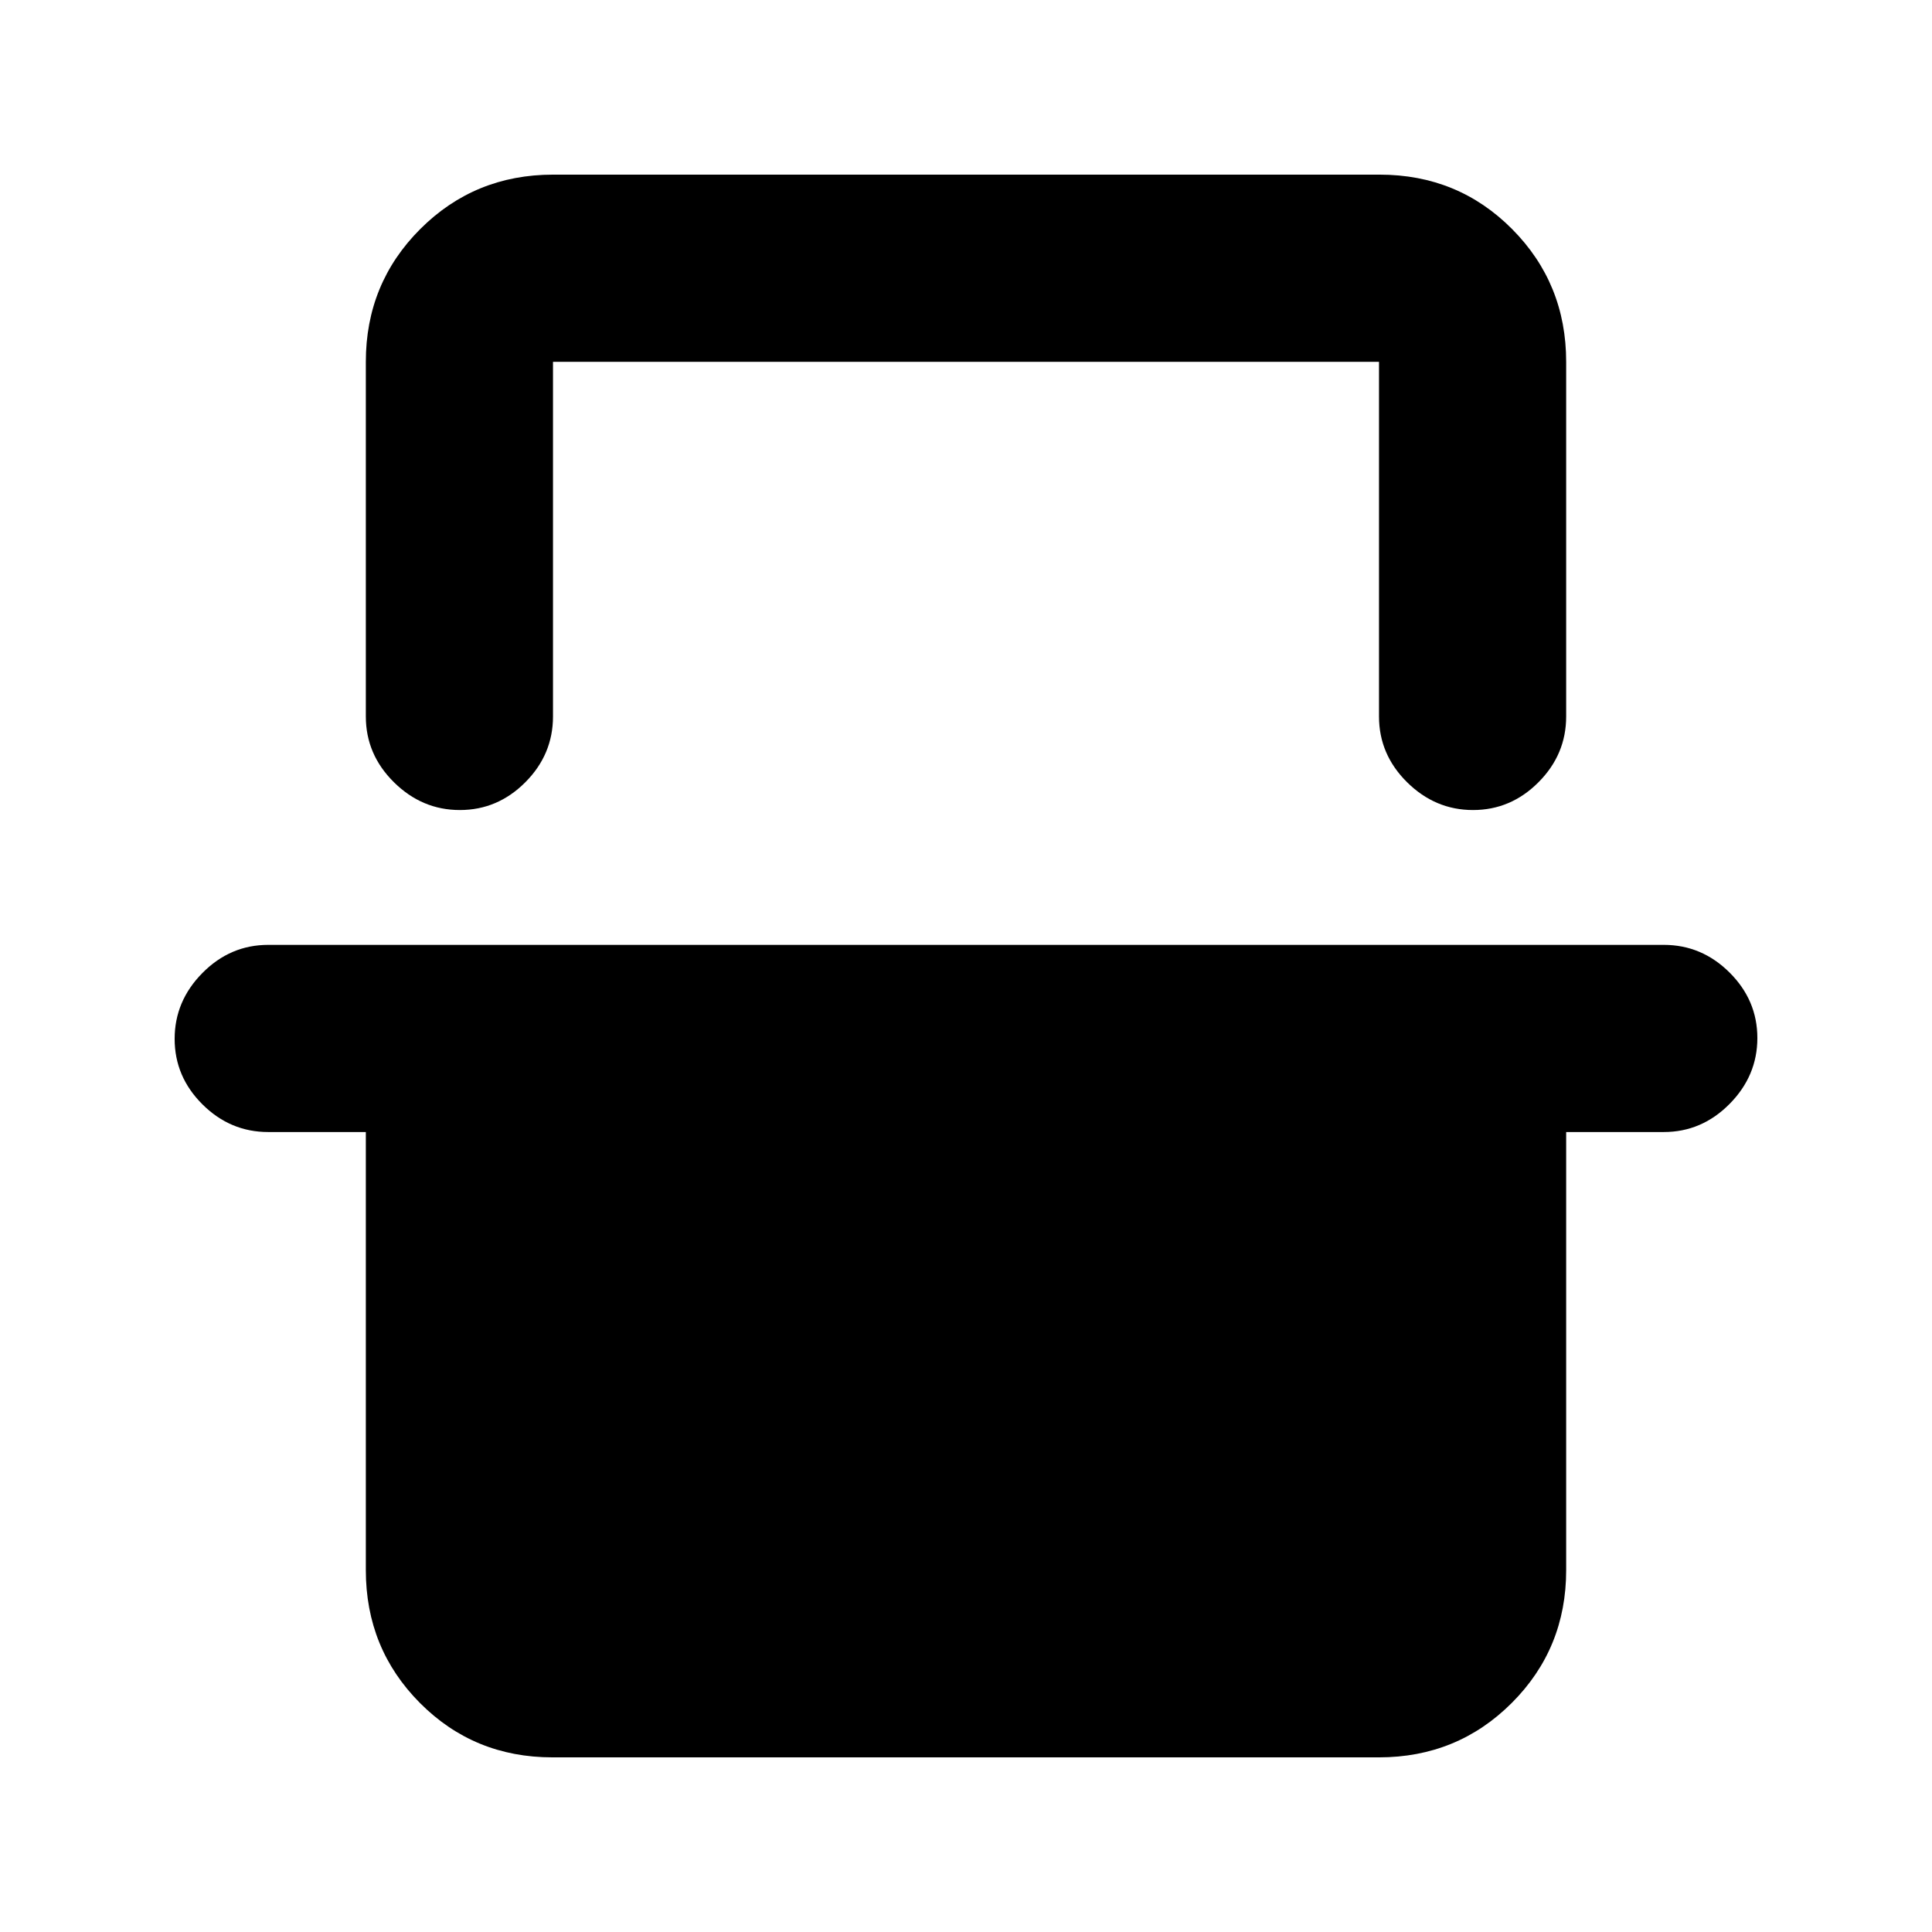 <svg xmlns="http://www.w3.org/2000/svg" height="20" viewBox="0 -960 960 960" width="20"><path d="M181.78-780.22q0-38.94 27.04-65.97t66-27.03H685.5q38.96 0 65.84 27.03 26.88 27.03 26.88 65.97V-604q0 18.89-13.75 32.69-13.74 13.81-32.54 13.81-18.8 0-32.76-13.81-13.95-13.8-13.95-32.69v-176.22H274.78V-604q0 18.89-13.74 32.69-13.75 13.81-32.55 13.81-18.79 0-32.75-13.81-13.96-13.8-13.96-32.69v-176.22Zm-95 336.43q0-18.8 13.81-32.75 13.81-13.96 32.69-13.96h693.44q18.88 0 32.69 13.75 13.81 13.74 13.81 32.54 0 18.8-13.81 32.75-13.81 13.96-32.69 13.96h-48.5v217.72q0 38.94-27.04 65.97t-66 27.03H274.5q-38.96 0-65.84-27.03-26.88-27.03-26.88-65.97V-397.5h-48.5q-18.88 0-32.69-13.75-13.81-13.74-13.81-32.54Zm188-336.43h410.44-410.44Z"/></svg>